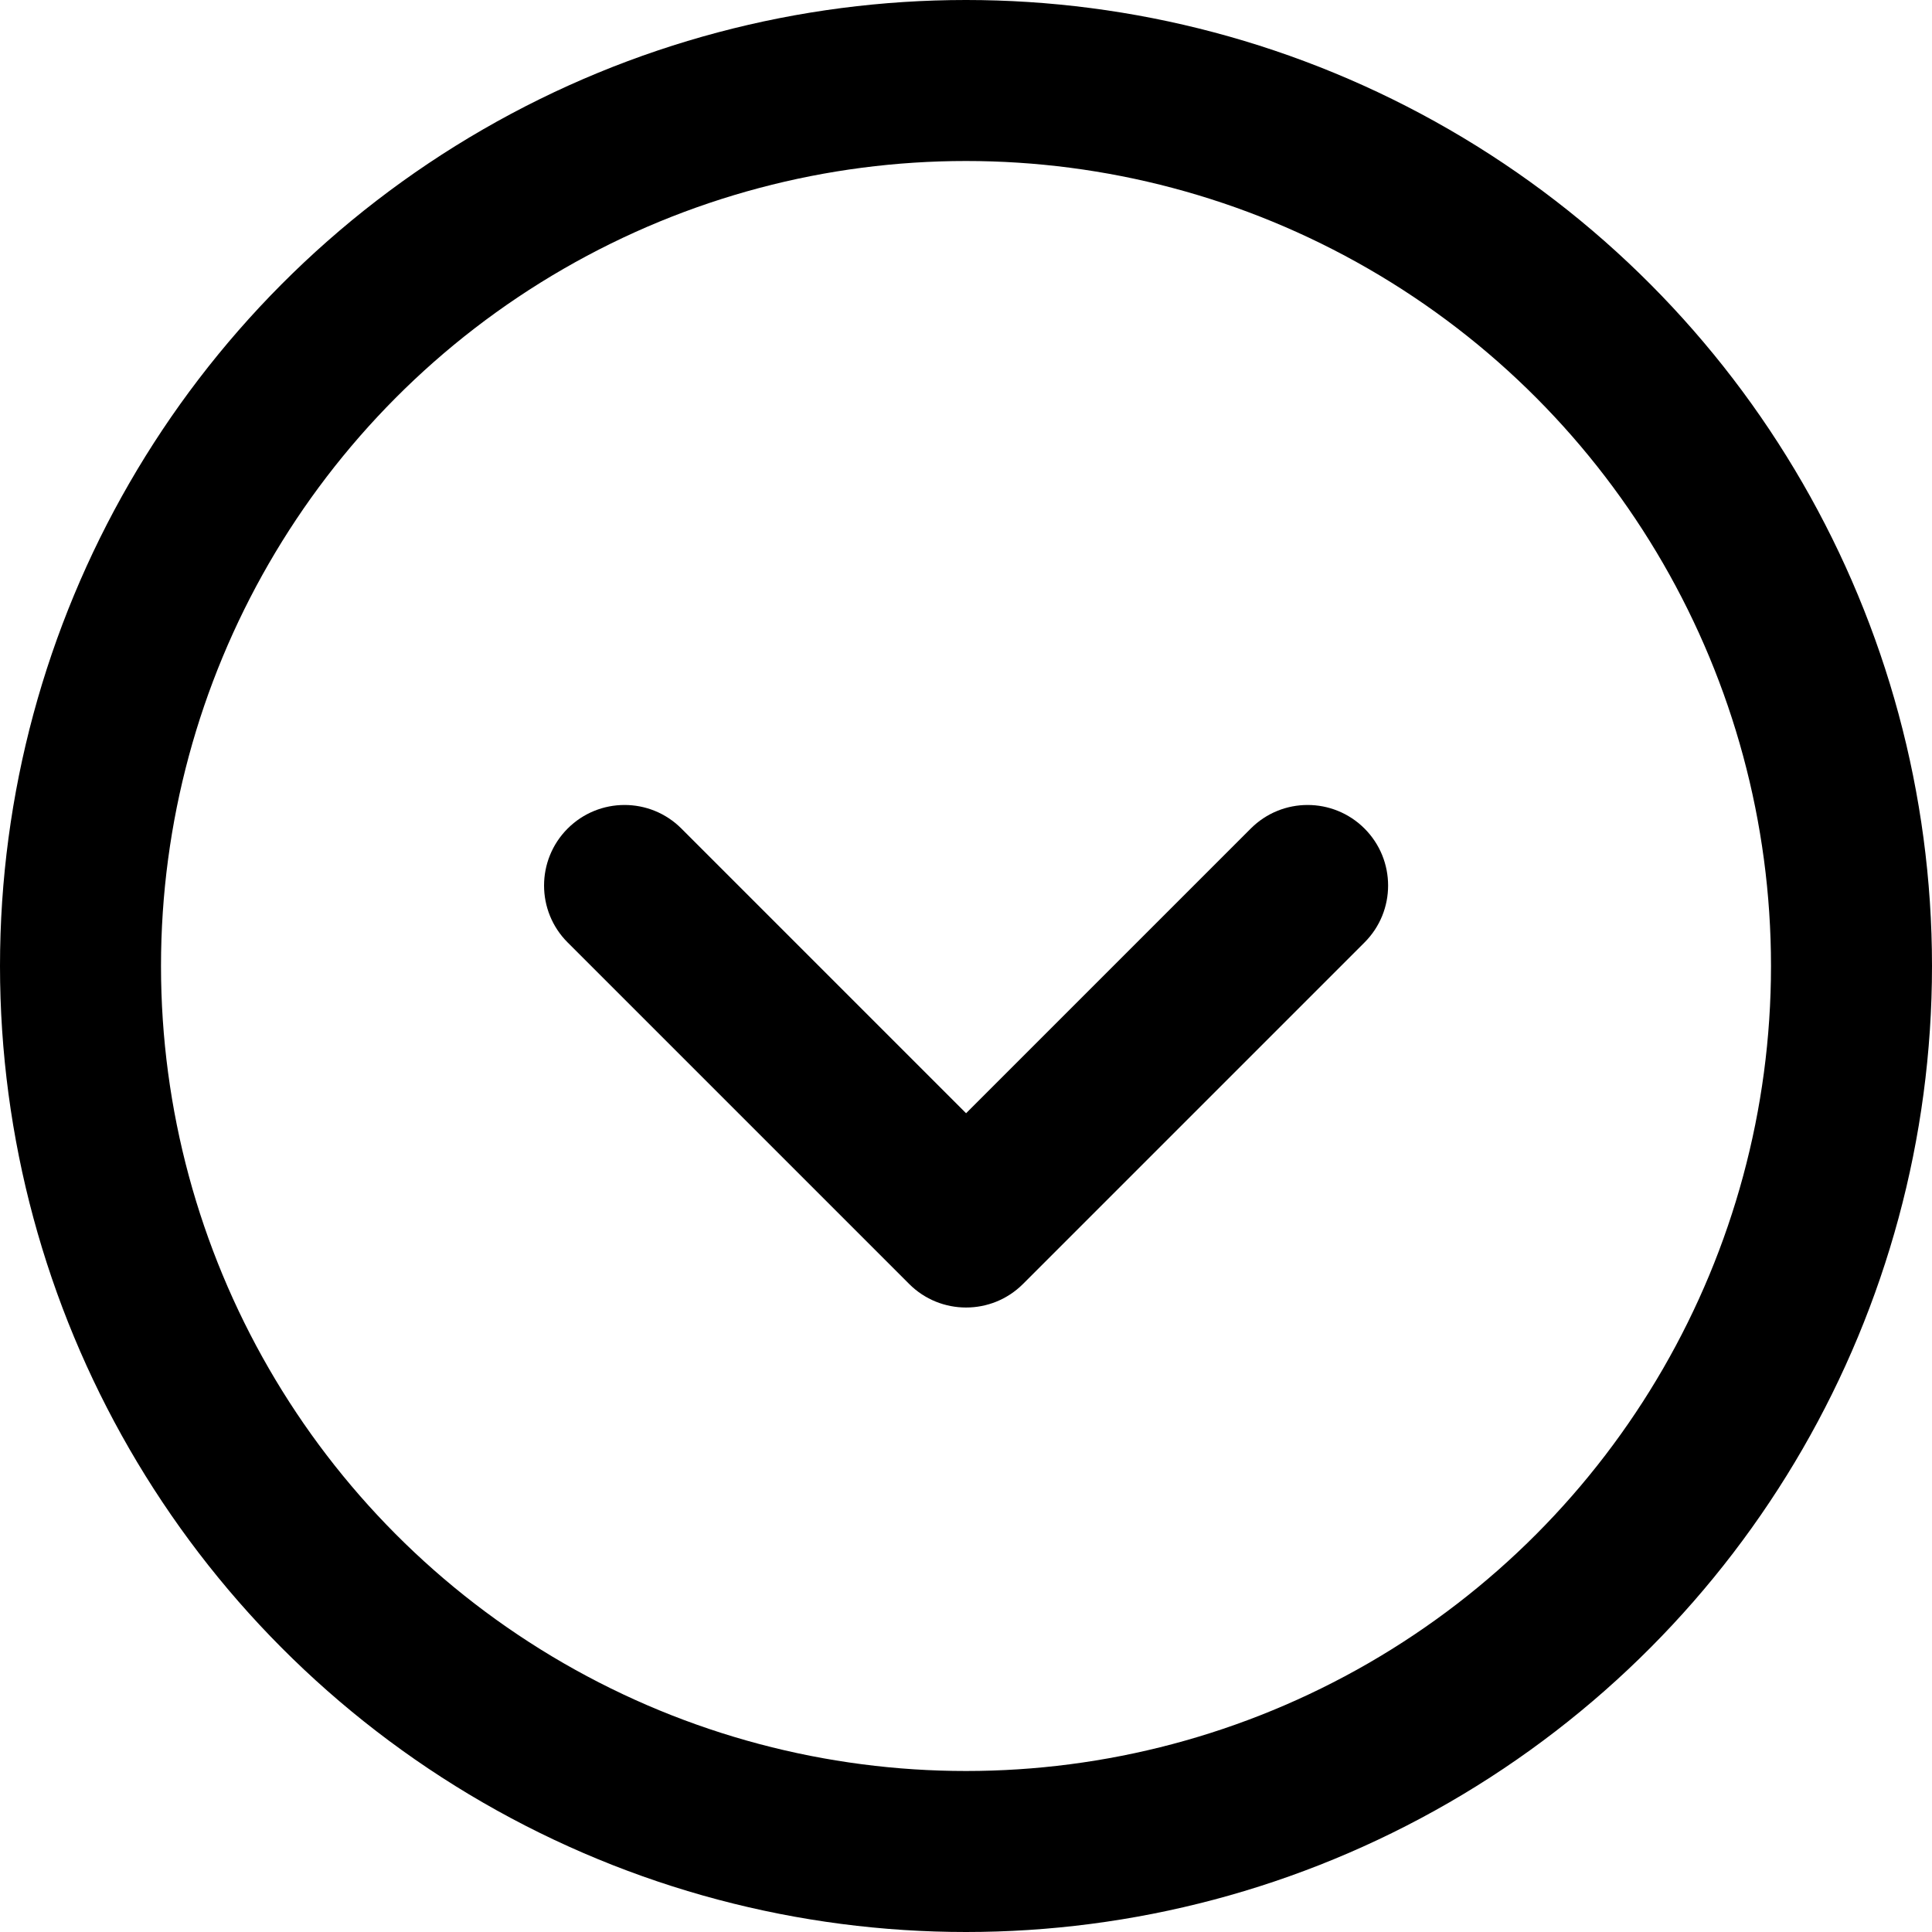 <svg xmlns="http://www.w3.org/2000/svg" fill="none" viewBox="0 0 24 24"><path fill="currentcolor" fill-rule="evenodd" d="M16.951 10.293C16.56 9.902 15.927 9.902 15.537 10.293L12.001 13.829L8.465 10.293C8.075 9.902 7.442 9.902 7.051 10.293C6.661 10.684 6.661 11.317 7.051 11.707L11.294 15.95C11.684 16.34 12.318 16.34 12.708 15.95L16.951 11.707C17.341 11.317 17.341 10.684 16.951 10.293Z" clip-rule="evenodd"/><circle cx="12" cy="12" r="11" stroke="currentcolor" stroke-width="2"/></svg>